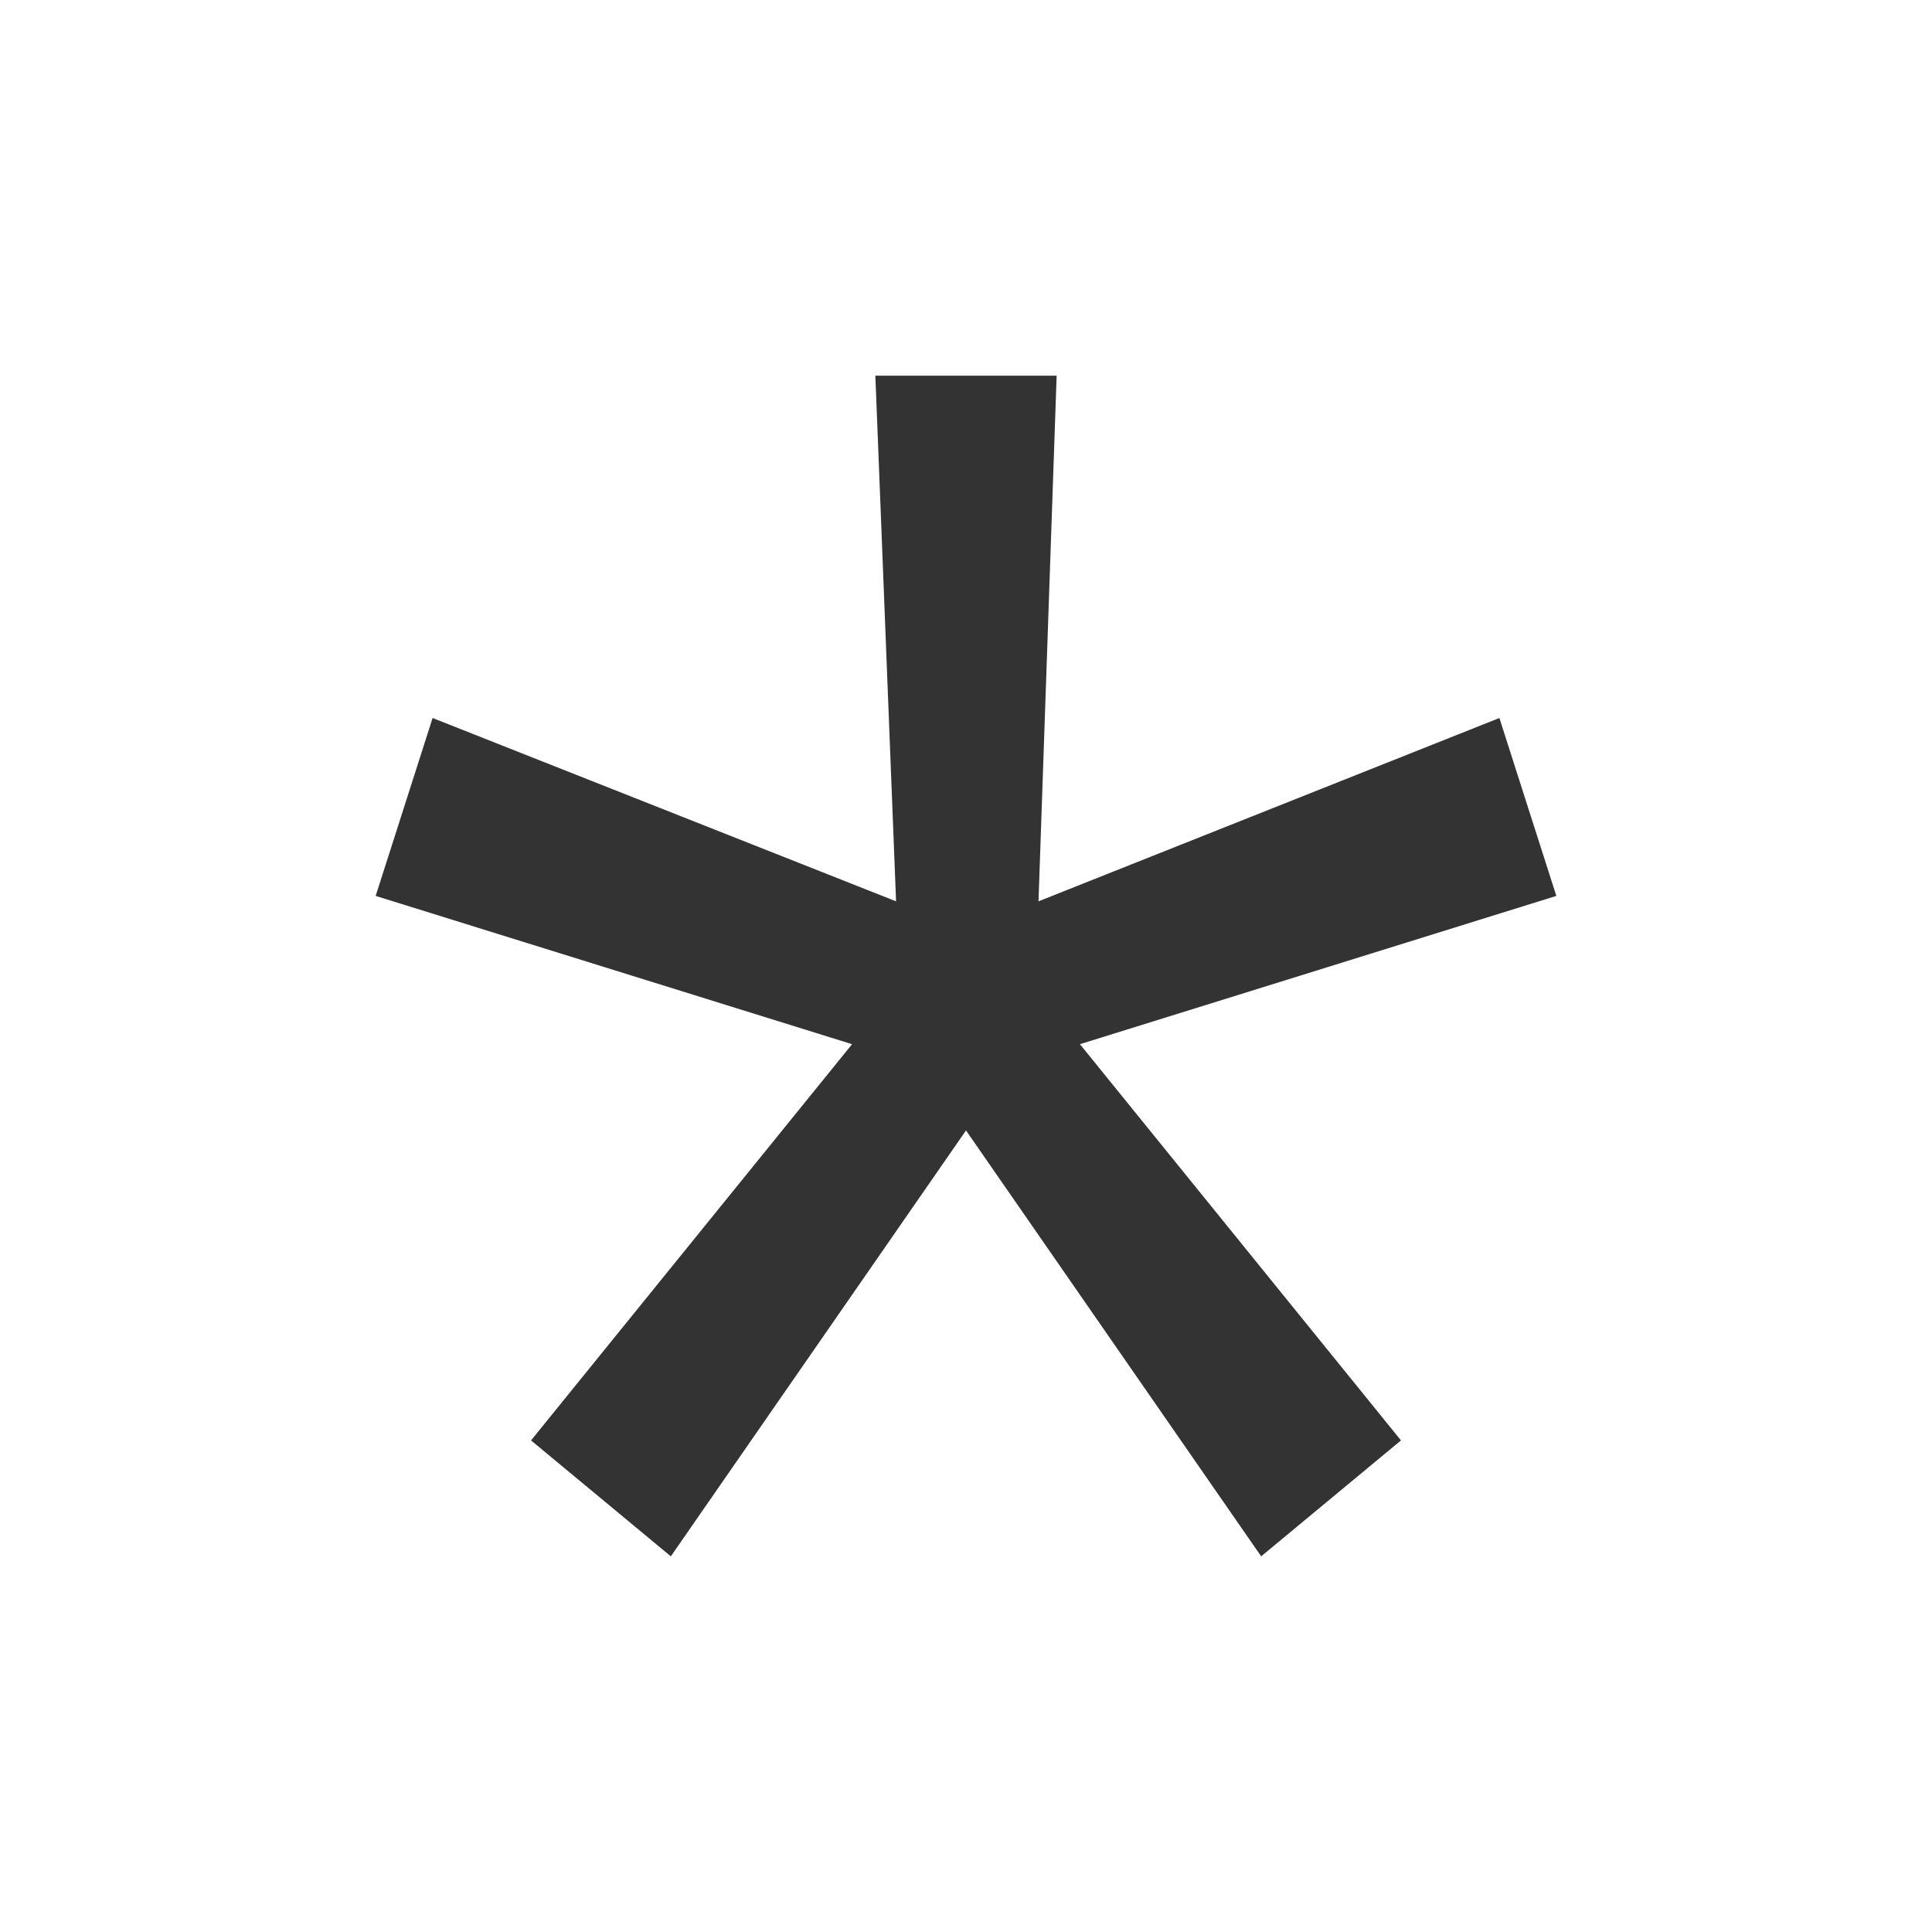<?xml version="1.0" standalone="no"?><!DOCTYPE svg PUBLIC "-//W3C//DTD SVG 1.1//EN" "http://www.w3.org/Graphics/SVG/1.1/DTD/svg11.dtd"><svg class="icon" width="200px" height="200.00px" viewBox="0 0 1024 1024" version="1.1" xmlns="http://www.w3.org/2000/svg"><path fill="#333333" d="M463.957 199.111h96.085l-9.614 278.613 244.281-97.166L824.889 474.852l-252.501 78.592 170.155 210.005L668.444 824.889 512 599.154 355.556 824.889l-74.098-61.44 170.155-210.005L199.111 474.852l30.18-94.293 245.646 97.166z"  /></svg>